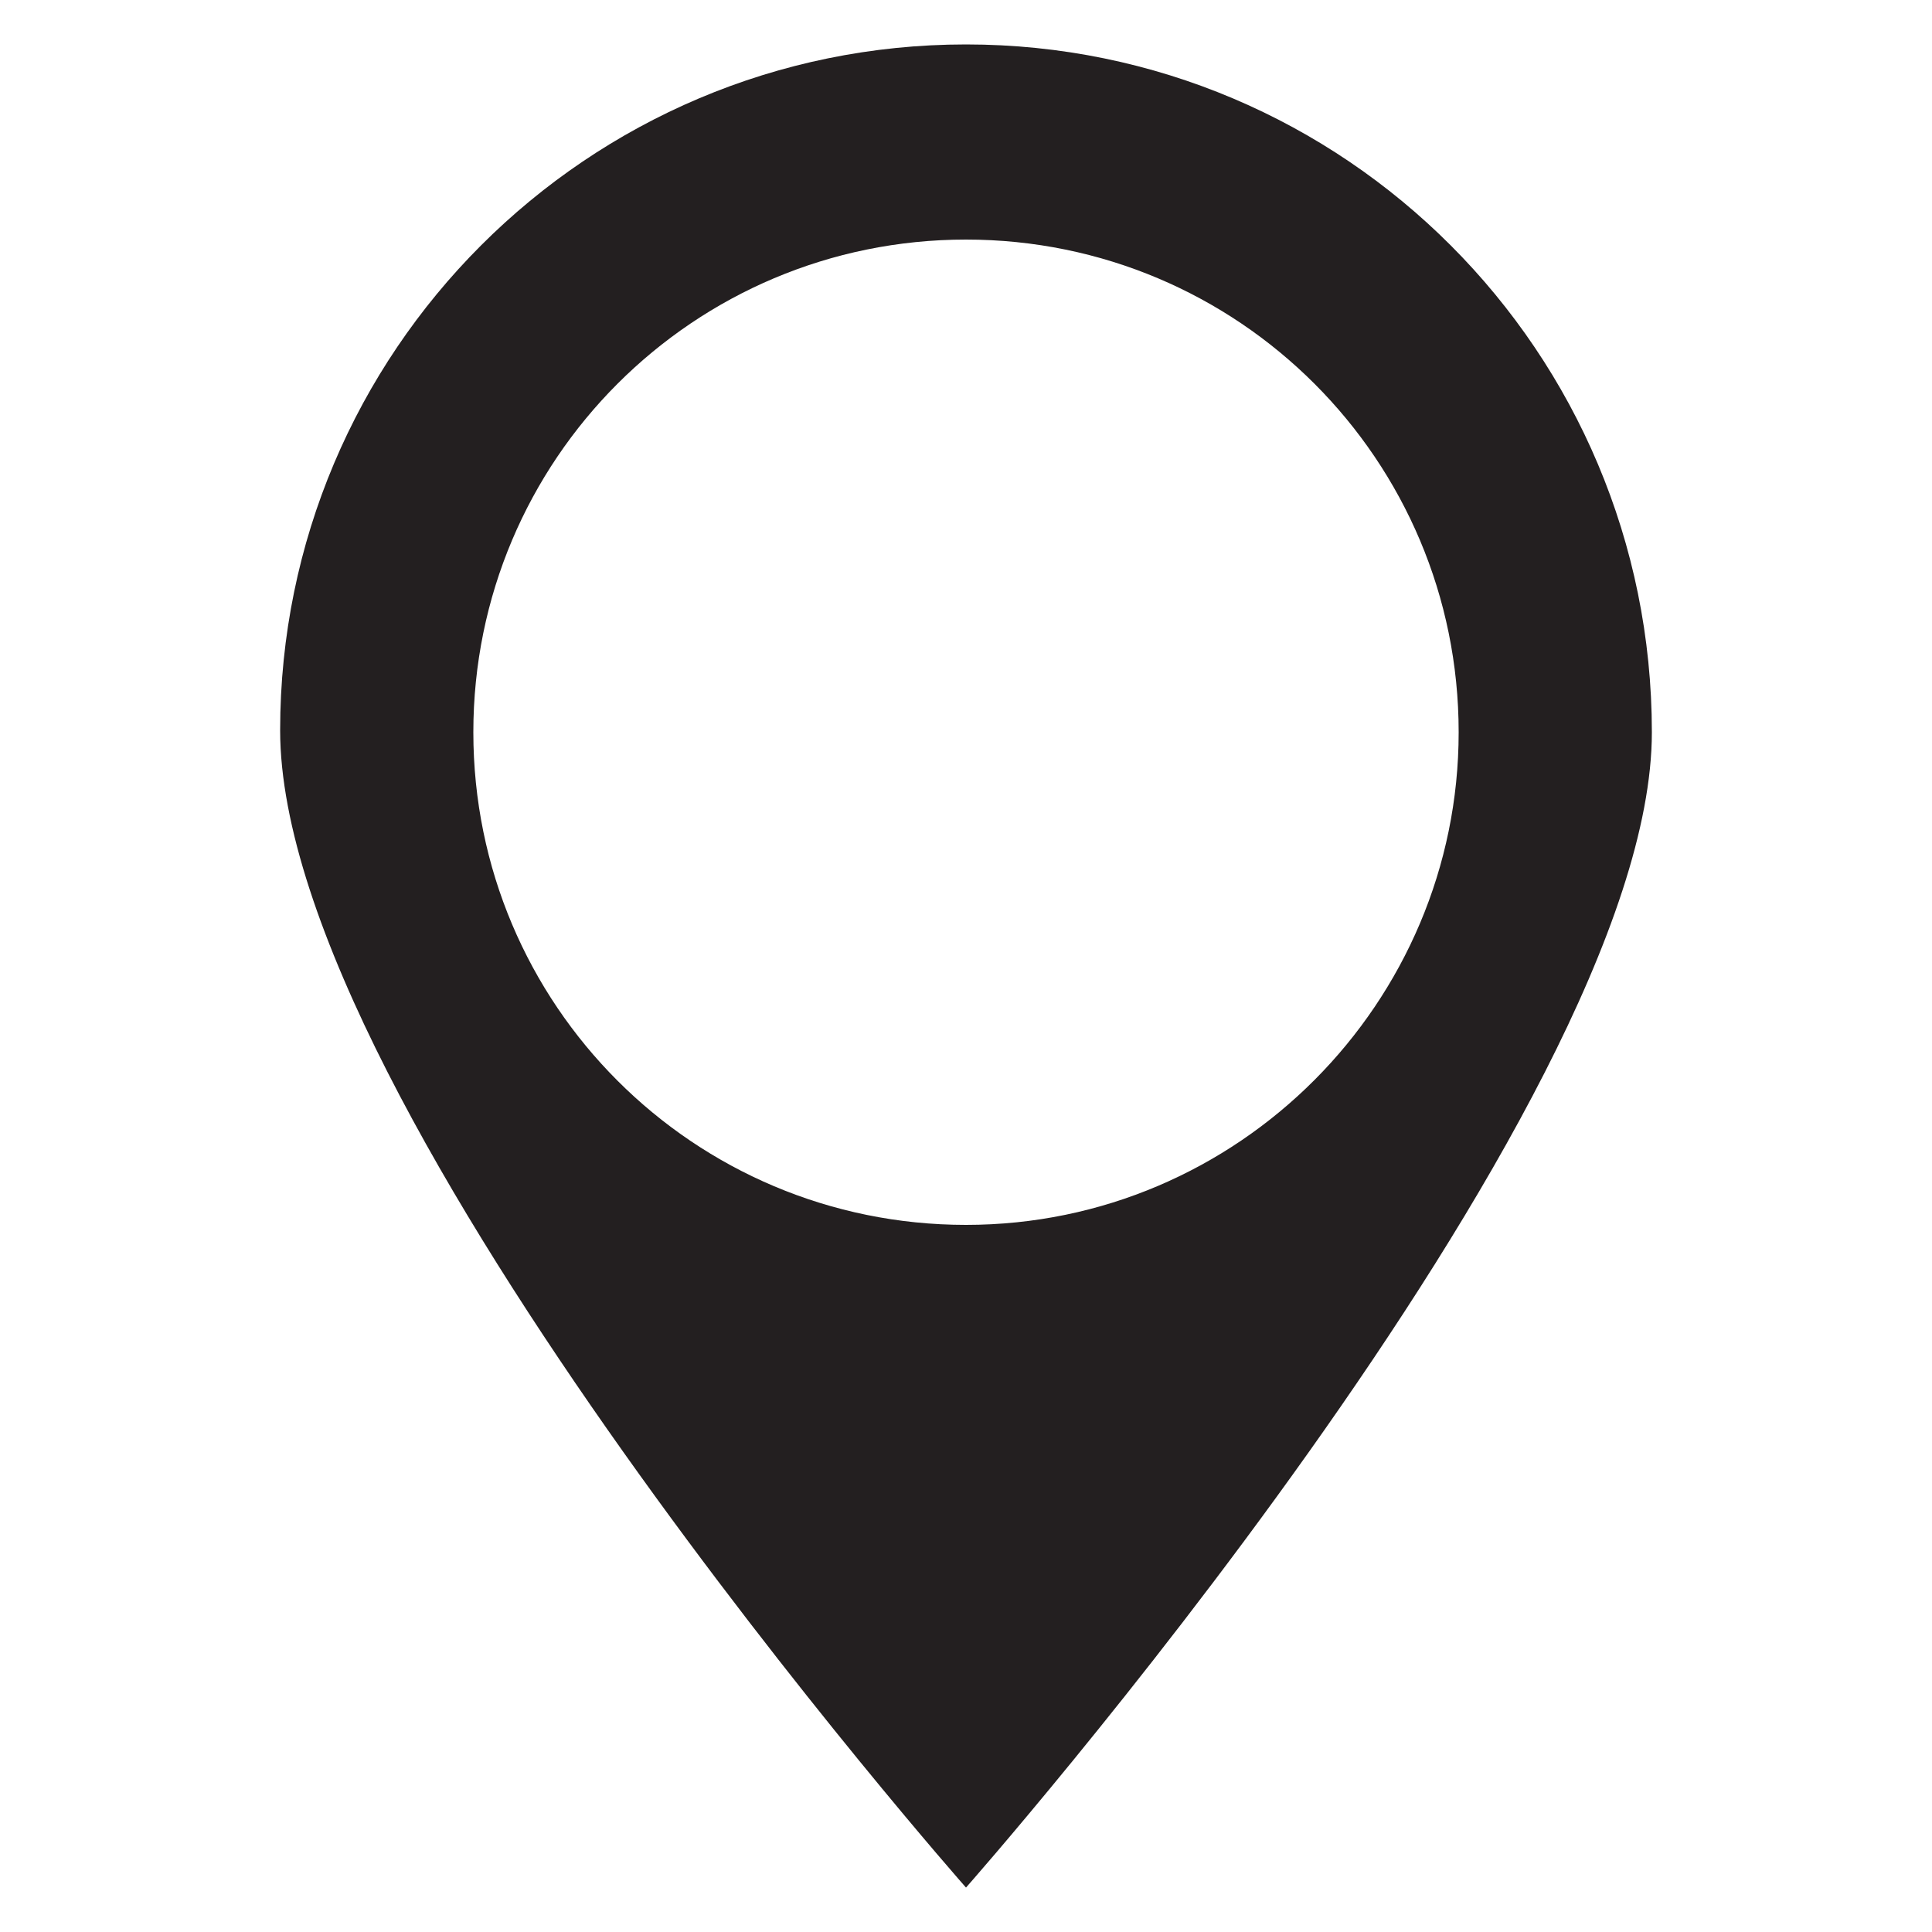 <svg width="10" height="10" viewBox="0 0 10 10" fill="none" xmlns="http://www.w3.org/2000/svg">
<path d="M5 0.23C3.04 0.23 1.45 1.82 1.45 3.78C1.45 5.75 5 9.77 5 9.77C5 9.77 8.55 5.75 8.55 3.79C8.55 1.82 6.96 0.23 5 0.23ZM5 6.34C3.59 6.34 2.45 5.2 2.45 3.79C2.45 2.38 3.59 1.24 5 1.24C6.41 1.24 7.55 2.38 7.55 3.79C7.55 5.19 6.41 6.34 5 6.34Z" fill="#231F20"/>
</svg>
